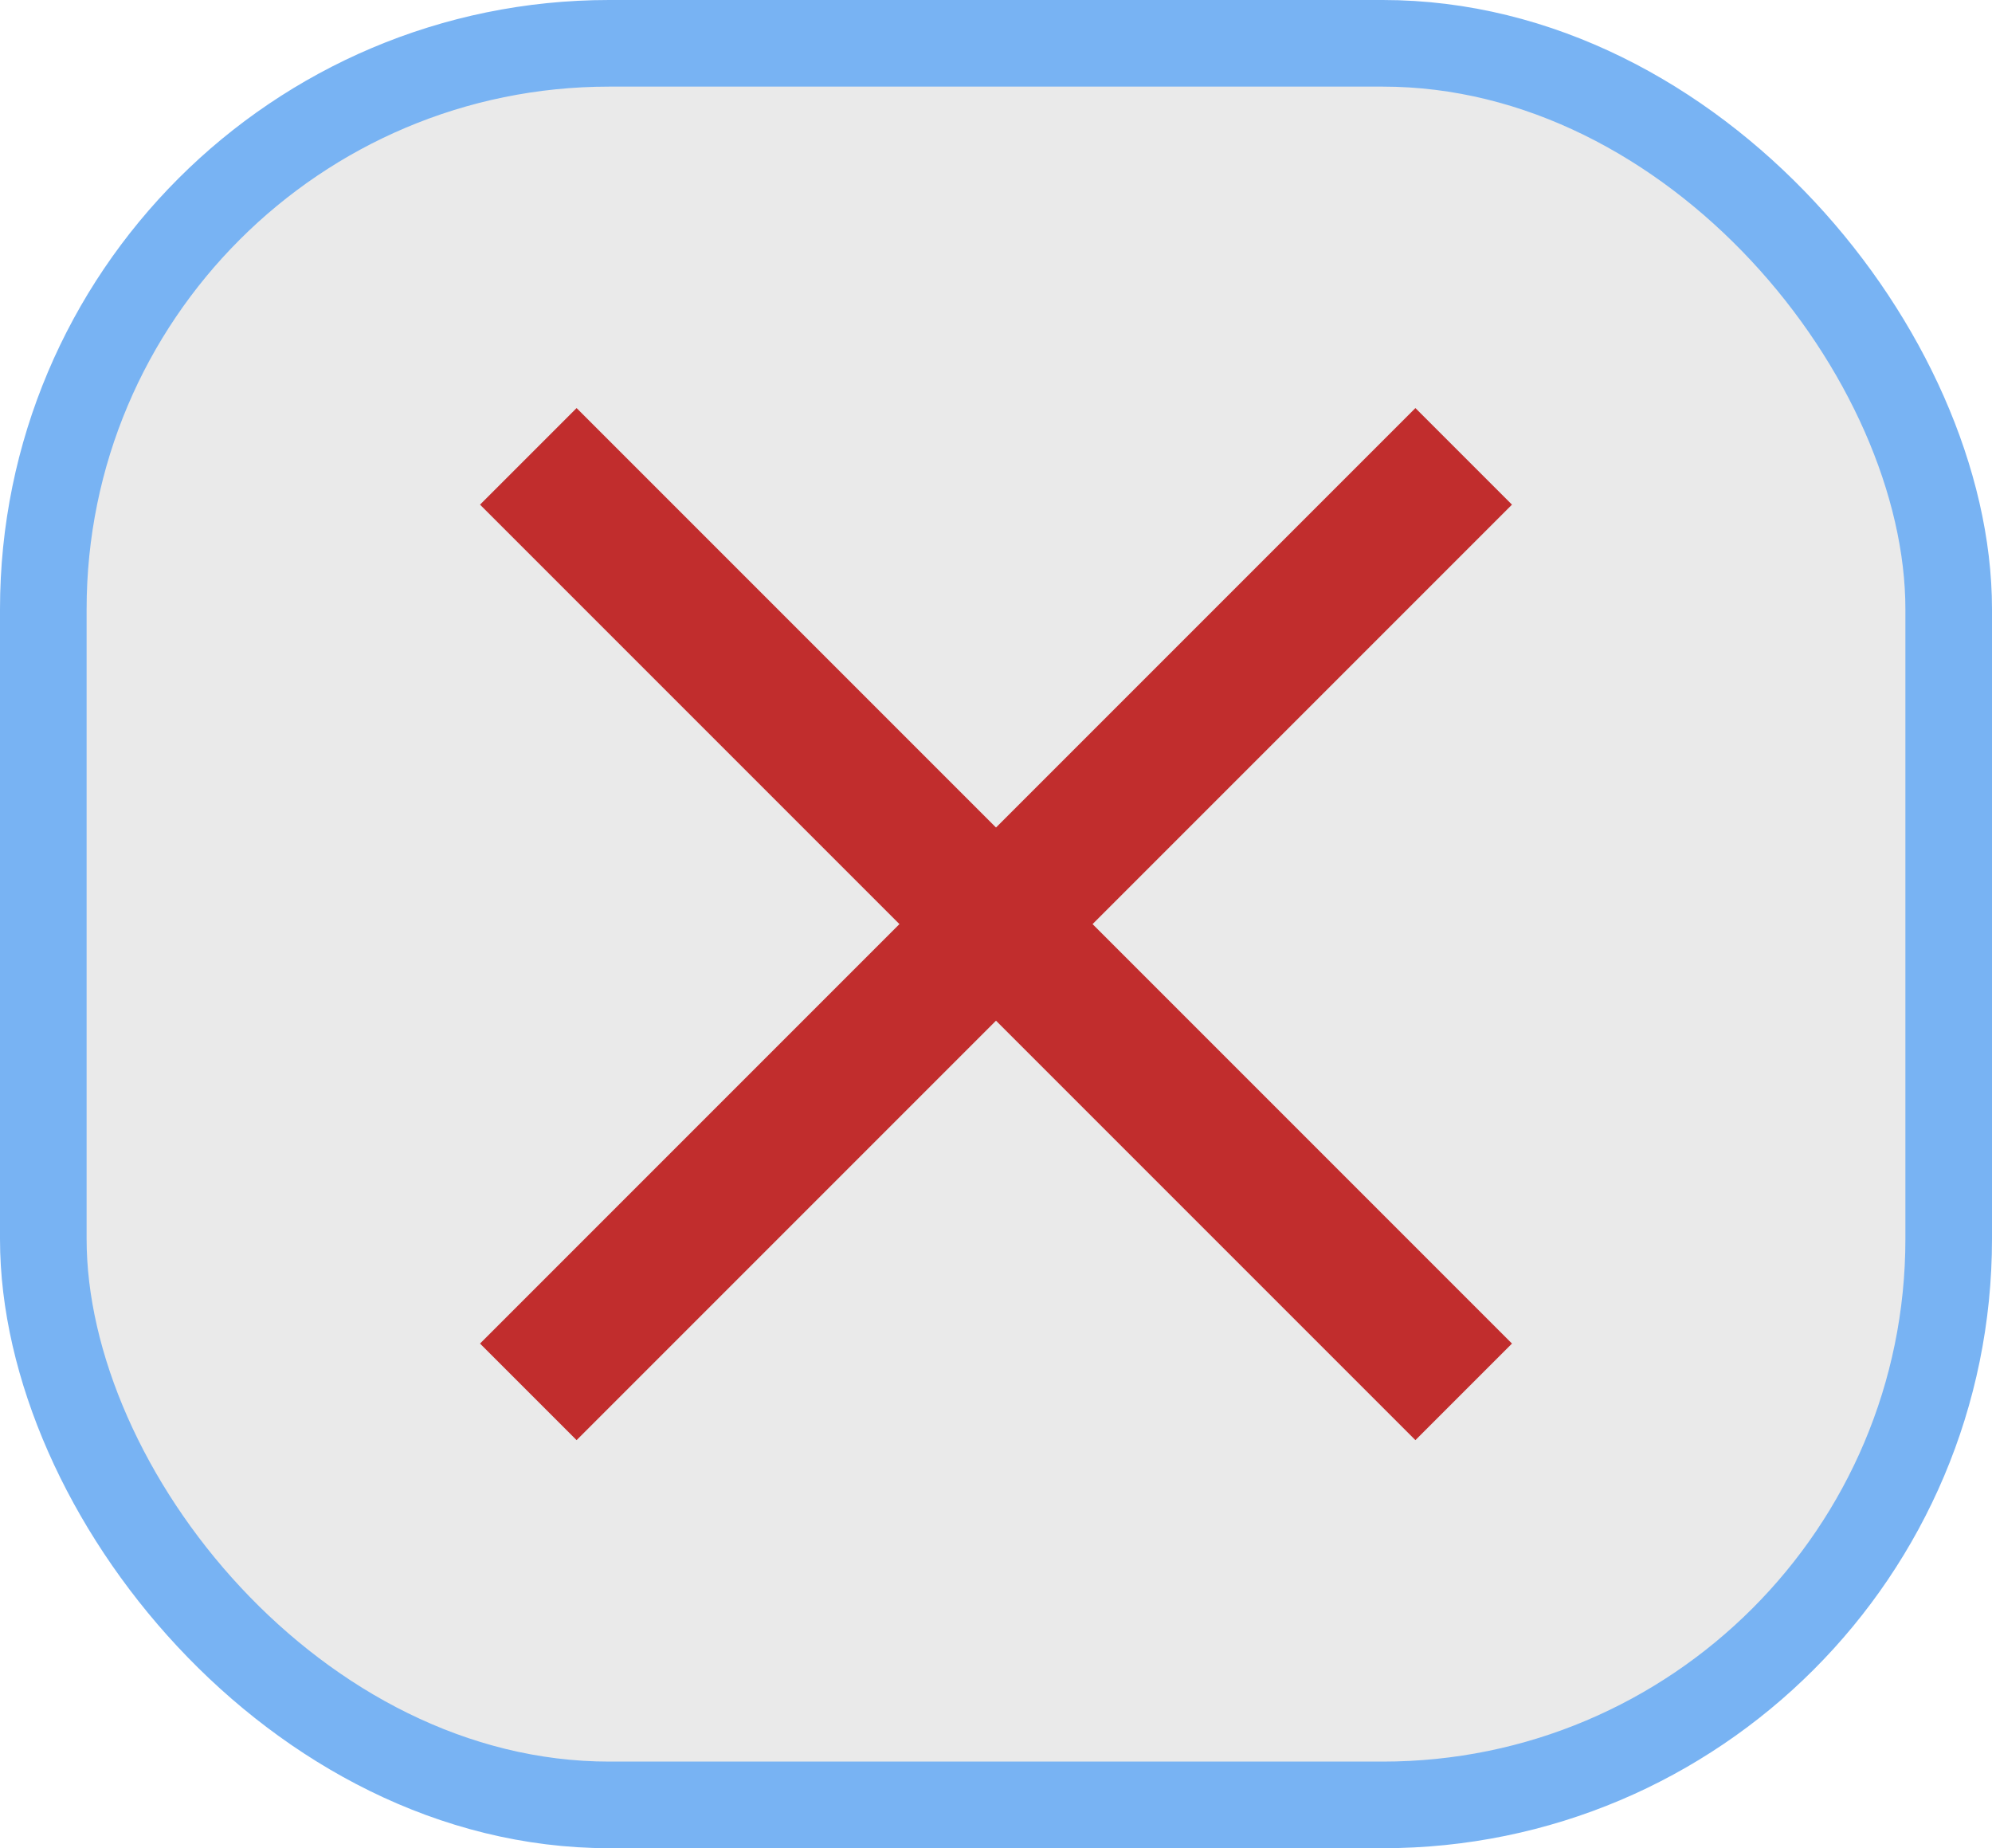 <svg xmlns="http://www.w3.org/2000/svg" viewBox="0 0 115 106.686"><defs><style>.a{fill:#eaeaea;stroke:#78b3f3;stroke-width:5px;}.a,.b{stroke-miterlimit:10;}.b{fill:none;stroke:#c12d2d;stroke-width:7.883px;}</style></defs><rect class="a" x="2.5" y="2.5" width="110" height="101.686" rx="32.67"/><line class="b" x1="30.5" y1="26.343" x2="84.5" y2="80.343"/><line class="b" x1="30.5" y1="80.343" x2="84.5" y2="26.343"/></svg>